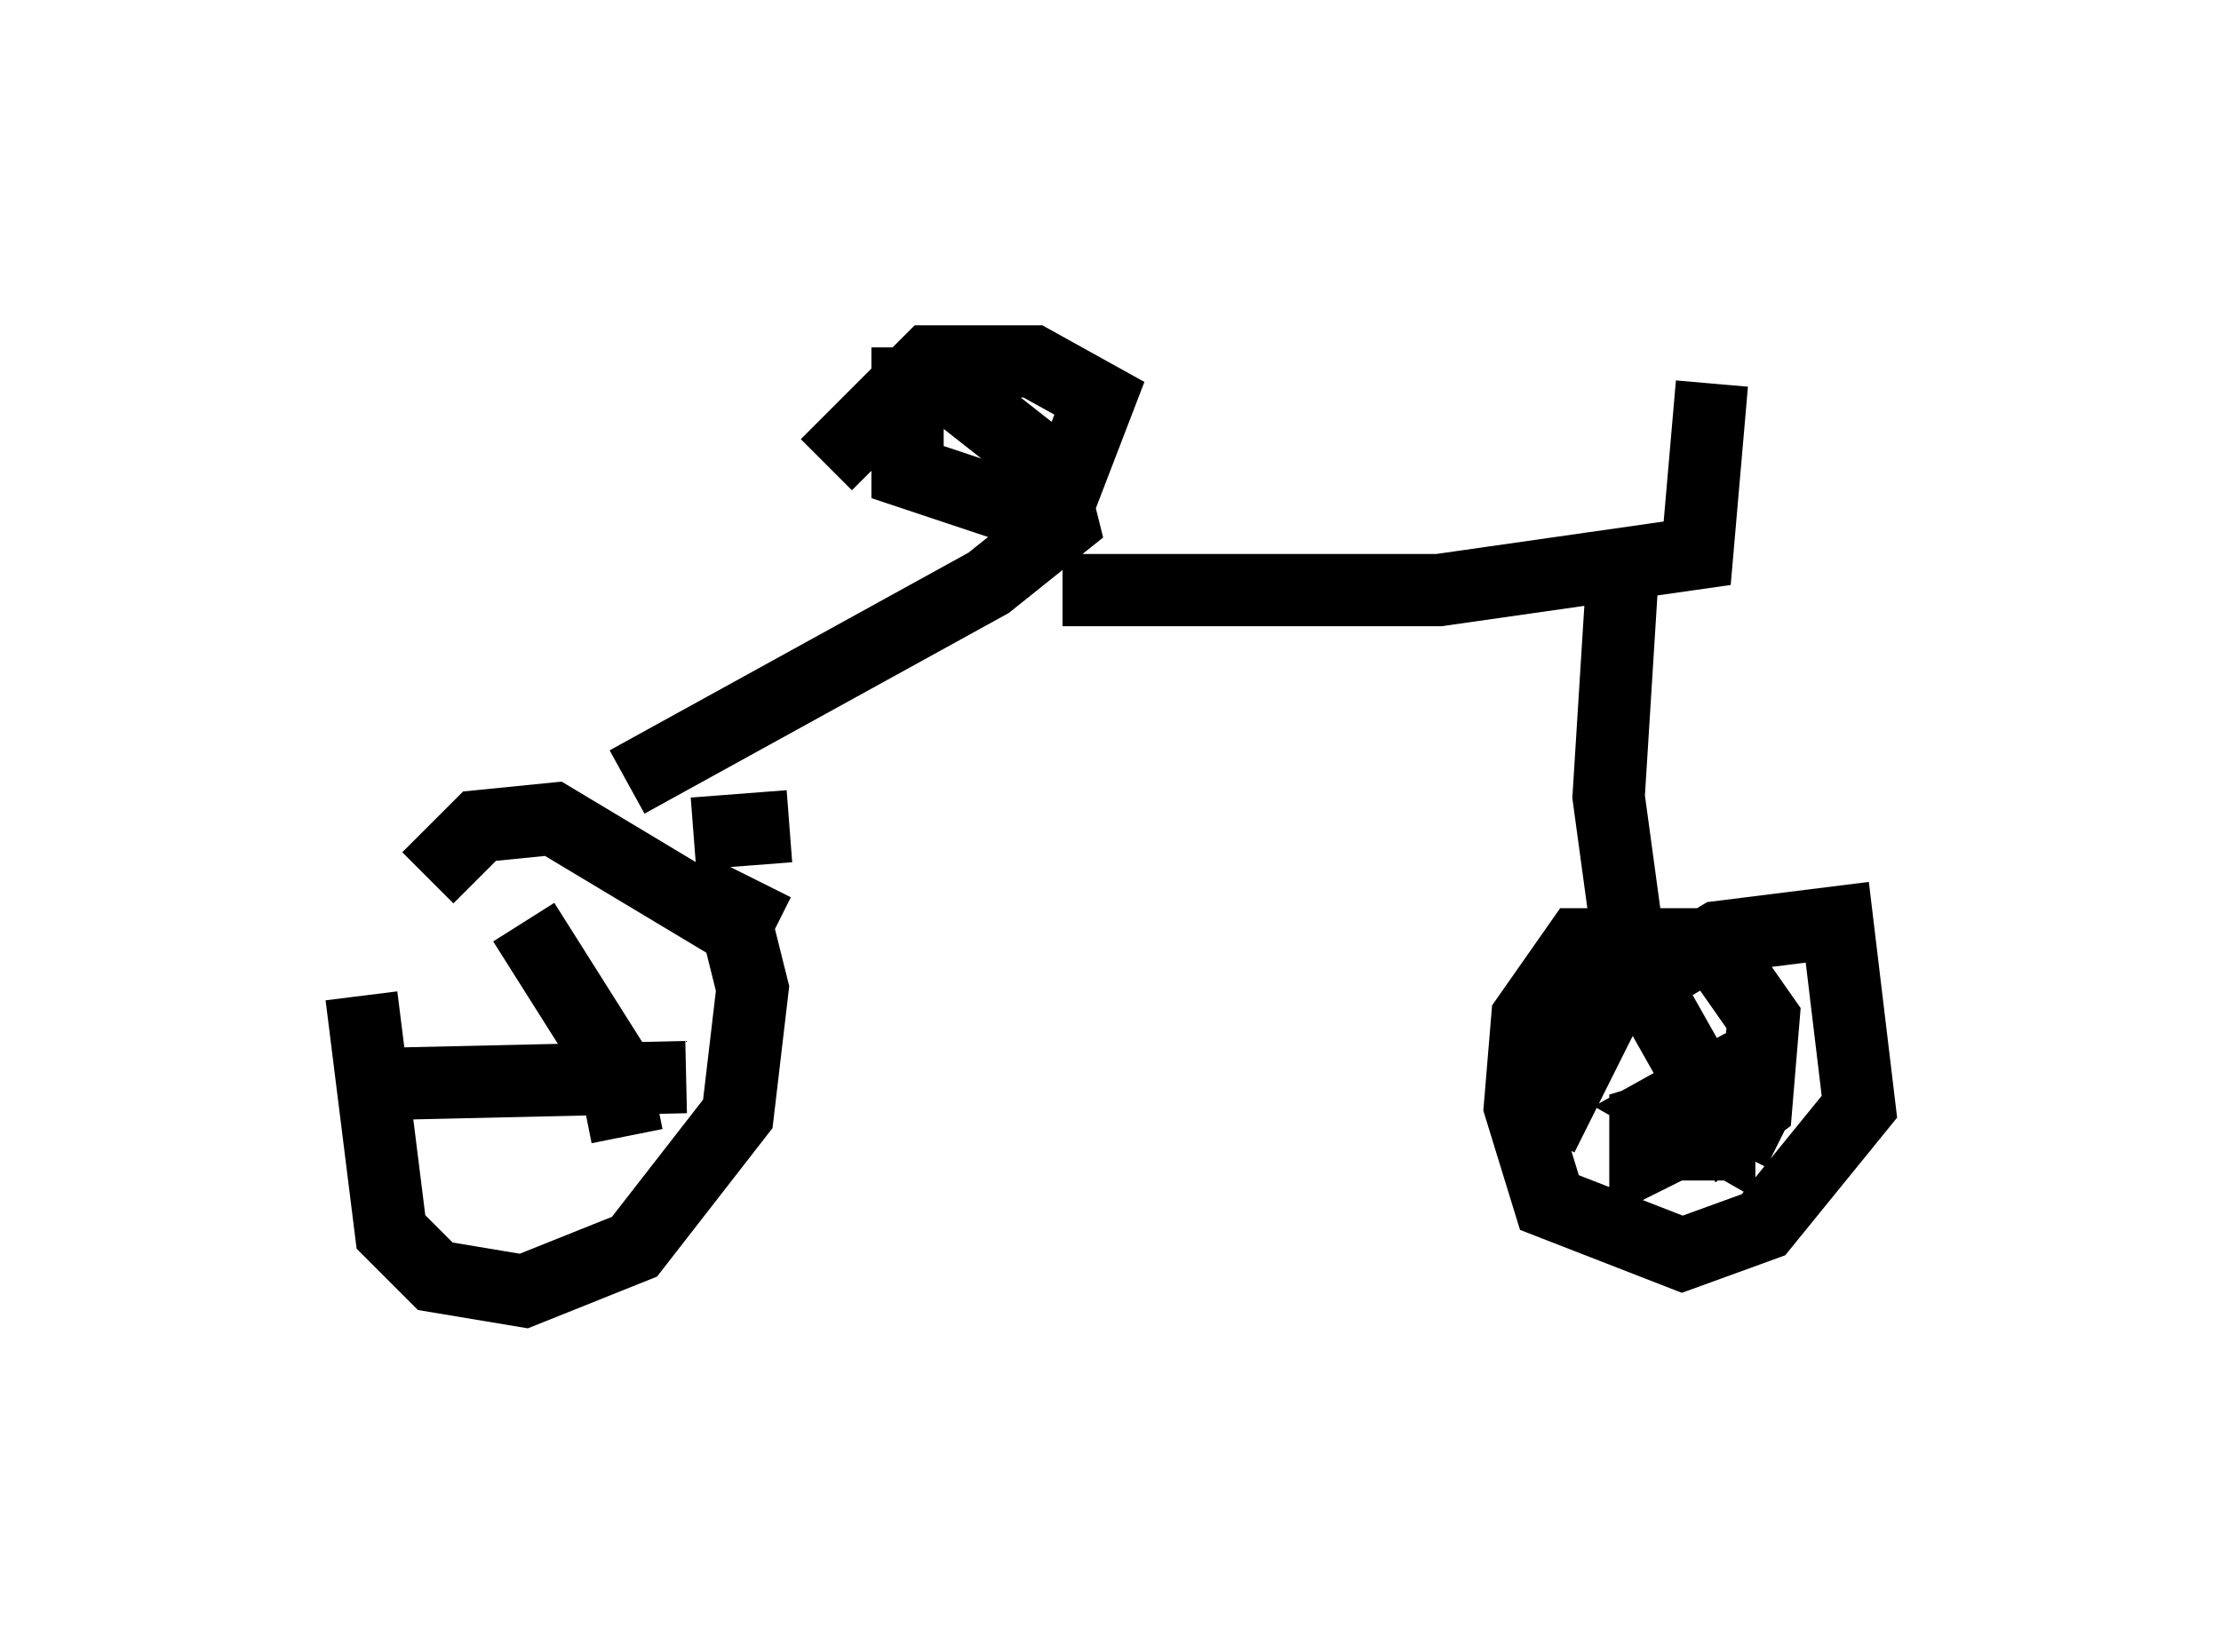<?xml version="1.0" encoding="utf-8" ?>
<svg baseProfile="full" height="22.863" version="1.1" width="30.723" xmlns="http://www.w3.org/2000/svg" xmlns:ev="http://www.w3.org/2001/xml-events" xmlns:xlink="http://www.w3.org/1999/xlink"><defs /><rect fill="white" height="22.863" width="30.723" x="0" y="0" /><path d="M5.715, 12.656 m-0.715, 1.123 l0.408, 3.267 0.613, 0.613 l1.225, 0.204 1.531, -0.613 l1.429, -1.838 0.204, -1.735 l-0.204, -0.817 -2.552, -1.531 l-1.021, 0.102 -0.715, 0.715 m1.327, 0.613 l1.225, 1.94 0.204, 1.021 m-3.675, -0.715 l4.492, -0.102 m0.102, -3.369 l1.327, -0.102 m-1.429, 0.817 l1.225, 0.613 m-2.042, -2.042 l5.002, -2.756 1.021, -0.817 l-0.204, -0.817 -1.429, -1.123 l-0.51, 0.0 0.0, 1.225 l1.531, 0.51 0.613, -0.204 l0.51, -1.327 -0.919, -0.51 l-1.429, 0.0 -1.429, 1.429 m3.267, 1.735 l5.206, 0.0 3.573, -0.51 l0.204, -2.348 m-1.225, 2.45 l-0.204, 3.267 0.306, 2.246 l1.327, 2.348 0.408, -0.306 l0.102, -1.225 -0.715, -1.021 l-1.838, 0.0 -0.715, 1.021 l-0.102, 1.225 0.408, 1.327 l1.838, 0.715 1.123, -0.408 l1.327, -1.633 -0.306, -2.552 l-1.633, 0.204 -1.531, 0.919 l-0.919, 1.838 m2.654, 0.204 l0.204, -0.408 -0.204, -0.715 l-0.919, 0.51 0.715, 0.408 l0.0, -0.51 -1.021, 0.306 l0.0, 0.51 0.613, -0.306 l0.0, 0.613 " fill="none" stroke="black" stroke-width="1" /></svg>